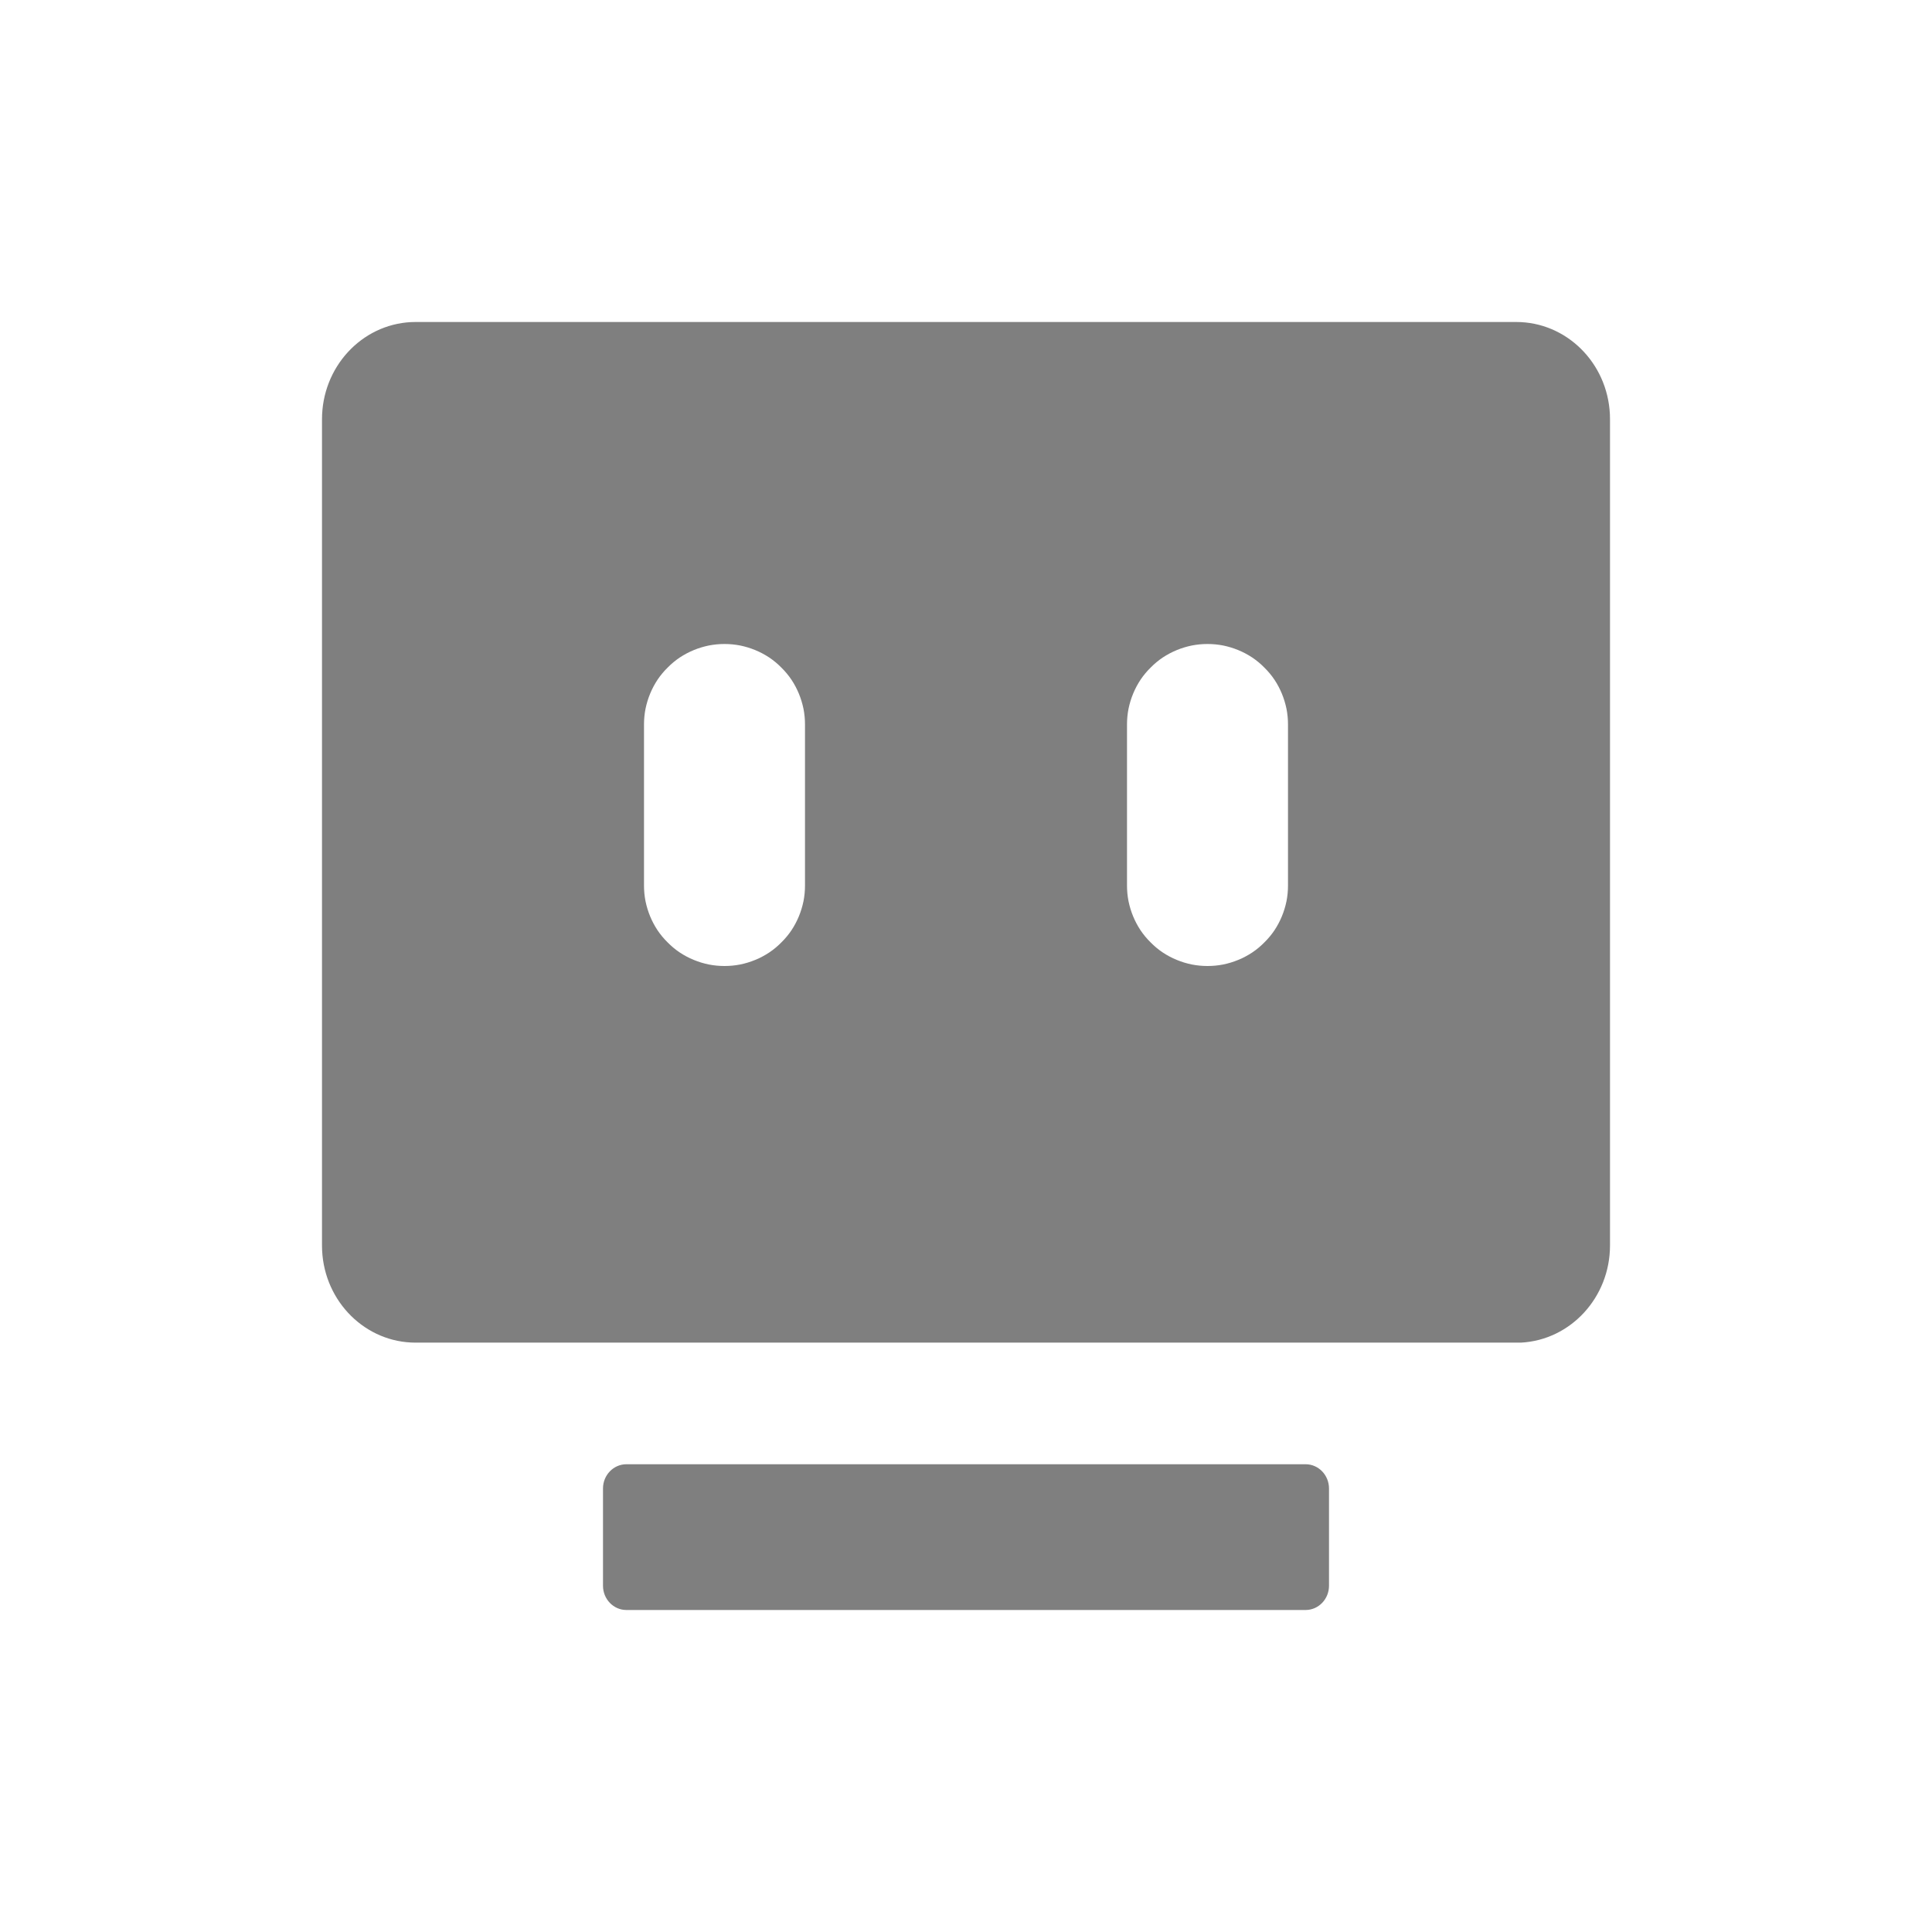 <svg xmlns="http://www.w3.org/2000/svg" xmlns:xlink="http://www.w3.org/1999/xlink" fill="none" version="1.1" width="18" height="18" viewBox="0 0 18 18"><g><g><g></g><g><g></g></g></g><g><path d="M14.127,3C14.592,3,14.976,3.378,14.999,3.86L15,3.906L15,11.604C15,12.086,14.635,12.484,14.171,12.509L14.127,12.509L3.873,12.509C3.408,12.51,3.024,12.131,3.001,11.649L3,11.604L3,3.906C3,3.423,3.365,3.025,3.829,3.001L3.873,3L14.127,3ZM6,8.25L6,6.75Q6,6.676,6.014,6.604Q6.029,6.531,6.057,6.463Q6.085,6.395,6.126,6.333Q6.167,6.272,6.22,6.22Q6.272,6.167,6.333,6.126Q6.395,6.085,6.463,6.057Q6.531,6.029,6.604,6.014Q6.676,6,6.75,6Q6.824,6,6.896,6.014Q6.969,6.029,7.037,6.057Q7.105,6.085,7.167,6.126Q7.228,6.167,7.28,6.22Q7.333,6.272,7.374,6.333Q7.415,6.395,7.443,6.463Q7.471,6.531,7.486,6.604Q7.5,6.676,7.5,6.75L7.5,8.25Q7.5,8.324,7.486,8.396Q7.471,8.469,7.443,8.537Q7.415,8.605,7.374,8.667Q7.333,8.728,7.28,8.78Q7.228,8.833,7.167,8.874Q7.105,8.915,7.037,8.943Q6.969,8.971,6.896,8.986Q6.824,9,6.75,9Q6.676,9,6.604,8.986Q6.531,8.971,6.463,8.943Q6.395,8.915,6.333,8.874Q6.272,8.833,6.22,8.78Q6.167,8.728,6.126,8.667Q6.085,8.605,6.057,8.537Q6.029,8.469,6.014,8.396Q6,8.324,6,8.25ZM10.5,6.75L10.5,8.25Q10.5,8.324,10.514,8.396Q10.529,8.469,10.557,8.537Q10.585,8.605,10.626,8.667Q10.667,8.728,10.72,8.78Q10.772,8.833,10.833,8.874Q10.895,8.915,10.963,8.943Q11.031,8.971,11.104,8.986Q11.176,9,11.25,9Q11.324,9,11.396,8.986Q11.469,8.971,11.537,8.943Q11.605,8.915,11.667,8.874Q11.728,8.833,11.78,8.78Q11.833,8.728,11.874,8.667Q11.915,8.605,11.943,8.537Q11.971,8.469,11.986,8.396Q12,8.324,12,8.25L12,6.75Q12,6.676,11.986,6.604Q11.971,6.531,11.943,6.463Q11.915,6.395,11.874,6.333Q11.833,6.272,11.78,6.22Q11.728,6.167,11.667,6.126Q11.605,6.085,11.537,6.057Q11.469,6.029,11.396,6.014Q11.324,6,11.25,6Q11.176,6,11.104,6.014Q11.031,6.029,10.963,6.057Q10.895,6.085,10.833,6.126Q10.772,6.167,10.72,6.22Q10.667,6.272,10.626,6.333Q10.585,6.395,10.557,6.463Q10.529,6.531,10.514,6.604Q10.5,6.676,10.5,6.75ZM12.164,13.642C12.284,13.642,12.382,13.743,12.382,13.868L12.382,14.774C12.382,14.899,12.284,15,12.164,15L5.836,15C5.716,15,5.618,14.899,5.618,14.774L5.618,13.868C5.618,13.743,5.716,13.642,5.836,13.642L12.164,13.642Z" fill-rule="evenodd" fill="#7F7F7F" fill-opacity="1" style="mix-blend-mode:passthrough"/></g></g></svg>